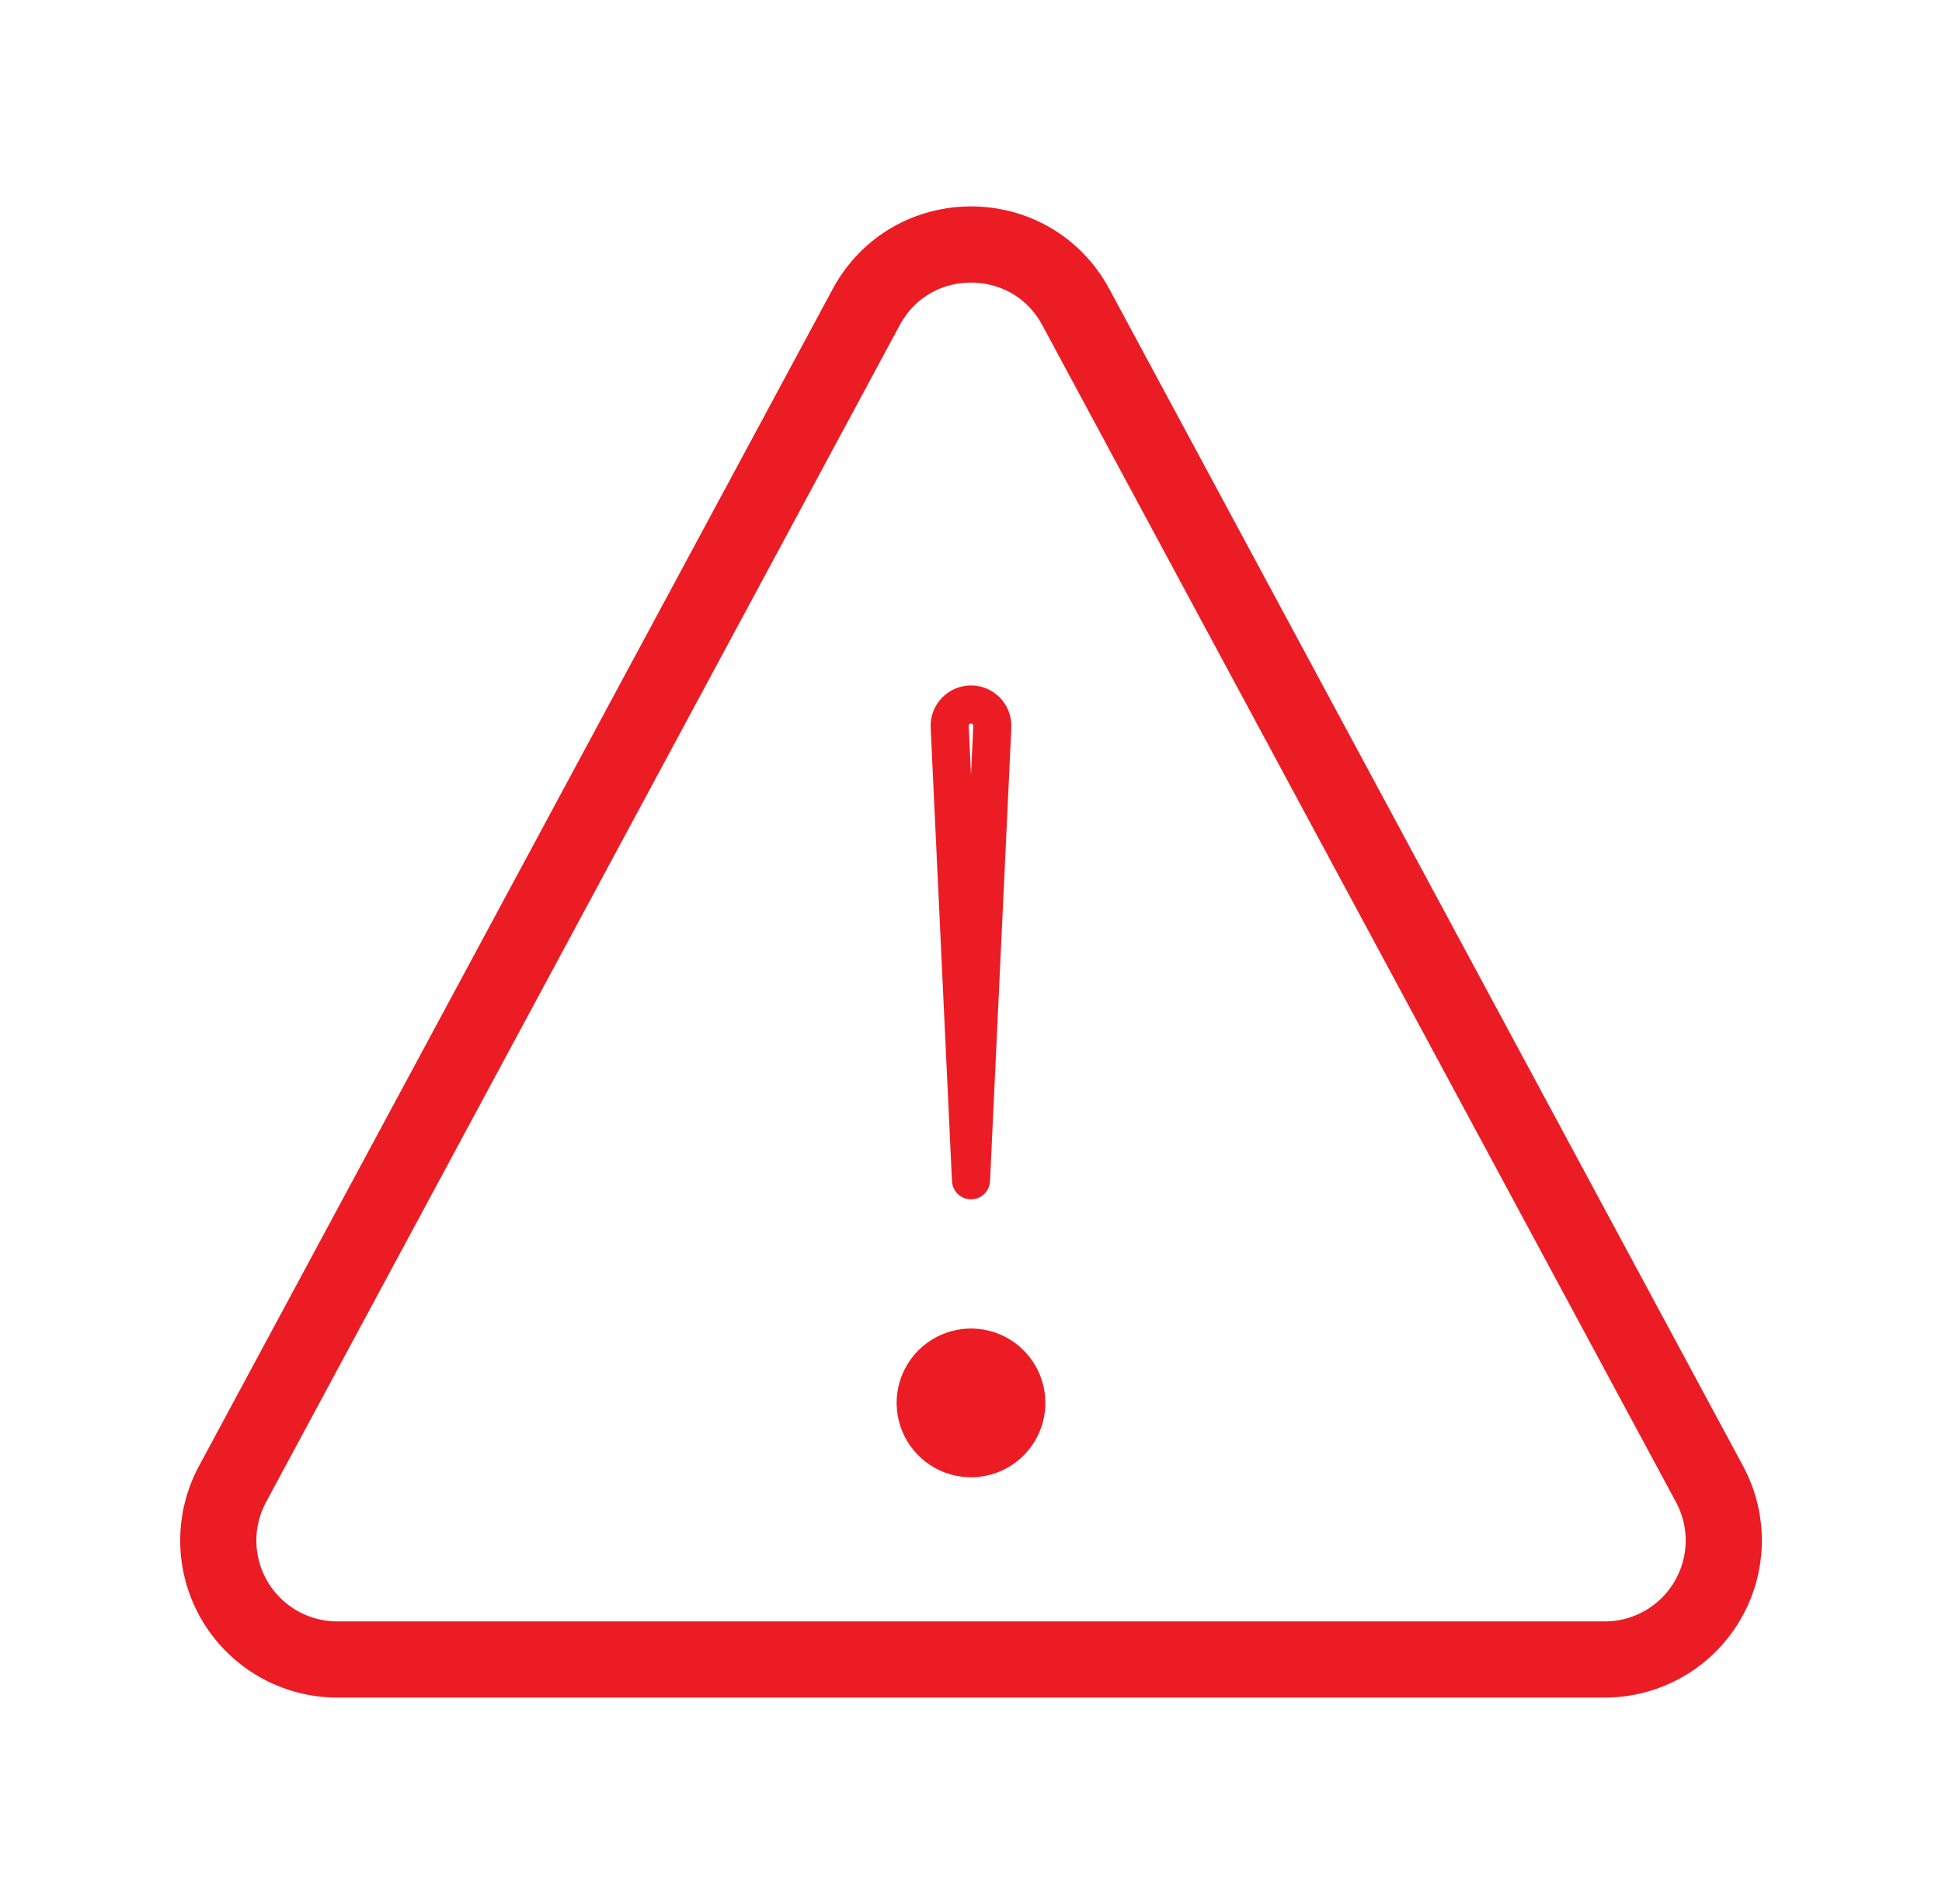 <svg width="51" height="50" viewBox="0 0 51 50" fill="none" xmlns="http://www.w3.org/2000/svg">
<path d="M8.857 43.579H42.144C42.685 43.579 43.216 43.439 43.686 43.172C44.156 42.905 44.549 42.52 44.826 42.056C45.104 41.592 45.256 41.064 45.268 40.524C45.28 39.983 45.151 39.449 44.895 38.973L28.252 8.064C27.072 5.873 23.929 5.873 22.748 8.064L6.106 38.973C5.85 39.449 5.721 39.983 5.733 40.524C5.745 41.064 5.897 41.592 6.174 42.056C6.452 42.52 6.845 42.905 7.315 43.172C7.785 43.439 8.316 43.579 8.857 43.579Z" stroke="#EC1C24" stroke-width="2" stroke-linecap="round" stroke-linejoin="round"/>
<path d="M24.94 19.081L25.5 30.995L26.06 19.086C26.063 19.01 26.051 18.934 26.024 18.863C25.997 18.791 25.956 18.726 25.903 18.671C25.85 18.616 25.787 18.573 25.717 18.544C25.646 18.514 25.571 18.499 25.494 18.5C25.42 18.501 25.346 18.517 25.277 18.546C25.208 18.576 25.146 18.619 25.095 18.674C25.043 18.728 25.003 18.792 24.976 18.862C24.949 18.932 24.937 19.006 24.94 19.081Z" stroke="#EC1C24" stroke-linecap="round" stroke-linejoin="round"/>
<path d="M25.5 38.794C25.114 38.794 24.736 38.679 24.415 38.465C24.094 38.25 23.843 37.945 23.695 37.588C23.548 37.231 23.509 36.839 23.584 36.46C23.66 36.081 23.846 35.733 24.119 35.46C24.392 35.187 24.74 35.001 25.119 34.925C25.498 34.85 25.89 34.889 26.247 35.036C26.604 35.184 26.909 35.434 27.124 35.756C27.339 36.077 27.453 36.455 27.453 36.841C27.453 37.359 27.247 37.856 26.881 38.222C26.515 38.588 26.018 38.794 25.5 38.794Z" fill="#EC1C24"/>
</svg>
